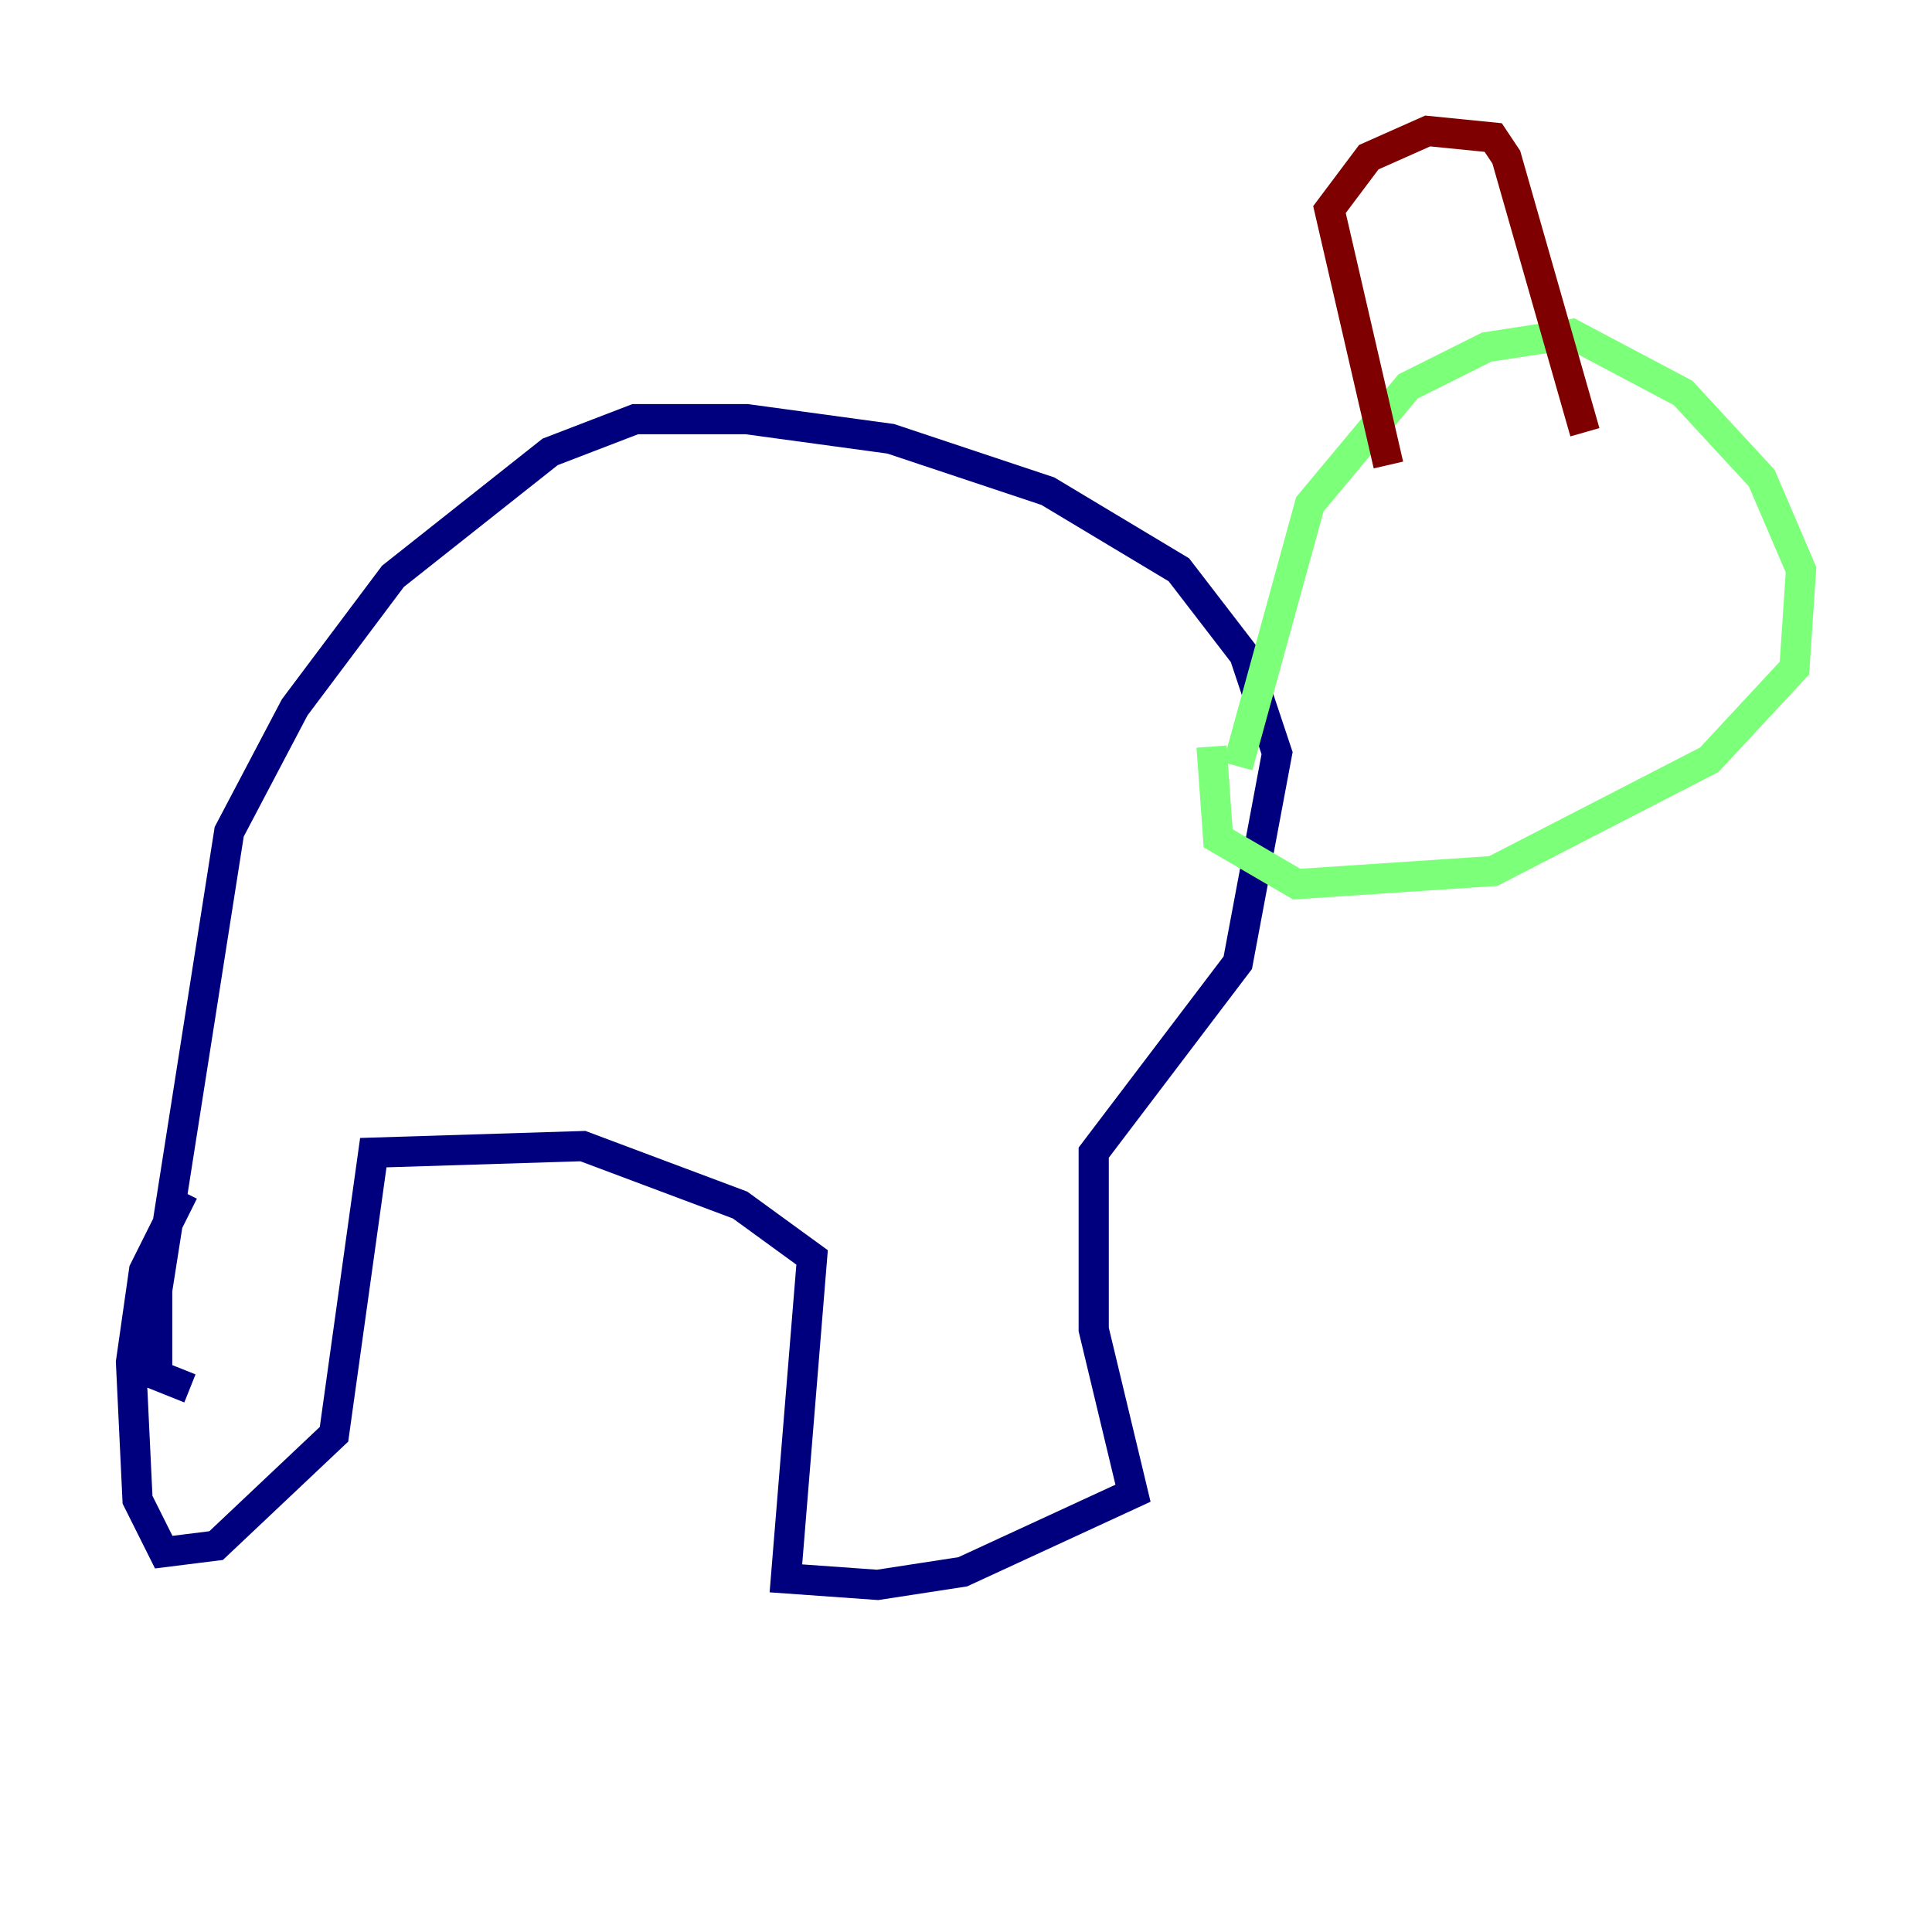 <?xml version="1.0" encoding="utf-8" ?>
<svg baseProfile="tiny" height="128" version="1.2" viewBox="0,0,128,128" width="128" xmlns="http://www.w3.org/2000/svg" xmlns:ev="http://www.w3.org/2001/xml-events" xmlns:xlink="http://www.w3.org/1999/xlink"><defs /><polyline fill="none" points="12.149,78.969 9.546,84.176 8.678,90.251 9.112,99.363 10.848,102.834 14.319,102.4 22.129,95.024 24.732,76.366 38.617,75.932 49.031,79.837 53.803,83.308 52.068,104.57 58.142,105.003 63.783,104.136 75.064,98.929 72.461,88.081 72.461,76.366 82.007,63.783 84.61,49.898 82.441,43.39 78.102,37.749 69.424,32.542 59.01,29.071 49.464,27.77 42.088,27.77 36.447,29.939 26.034,38.183 19.525,46.861 15.186,55.105 10.414,85.478 10.414,91.119 12.583,91.986" stroke="#00007f" stroke-width="2" /><polyline fill="none" points="82.007,50.766 86.78,33.41 93.288,25.6 98.495,22.997 104.136,22.129 111.512,26.034 116.719,31.675 119.322,37.749 118.888,44.258 113.248,50.332 98.929,57.709 85.912,58.576 80.705,55.539 80.271,49.464" stroke="#7cff79" stroke-width="2" /><polyline fill="none" points="91.986,30.807 88.081,13.885 90.685,10.414 94.59,8.678 98.929,9.112 99.797,10.414 105.003,28.637" stroke="#7f0000" stroke-width="2" /></svg>